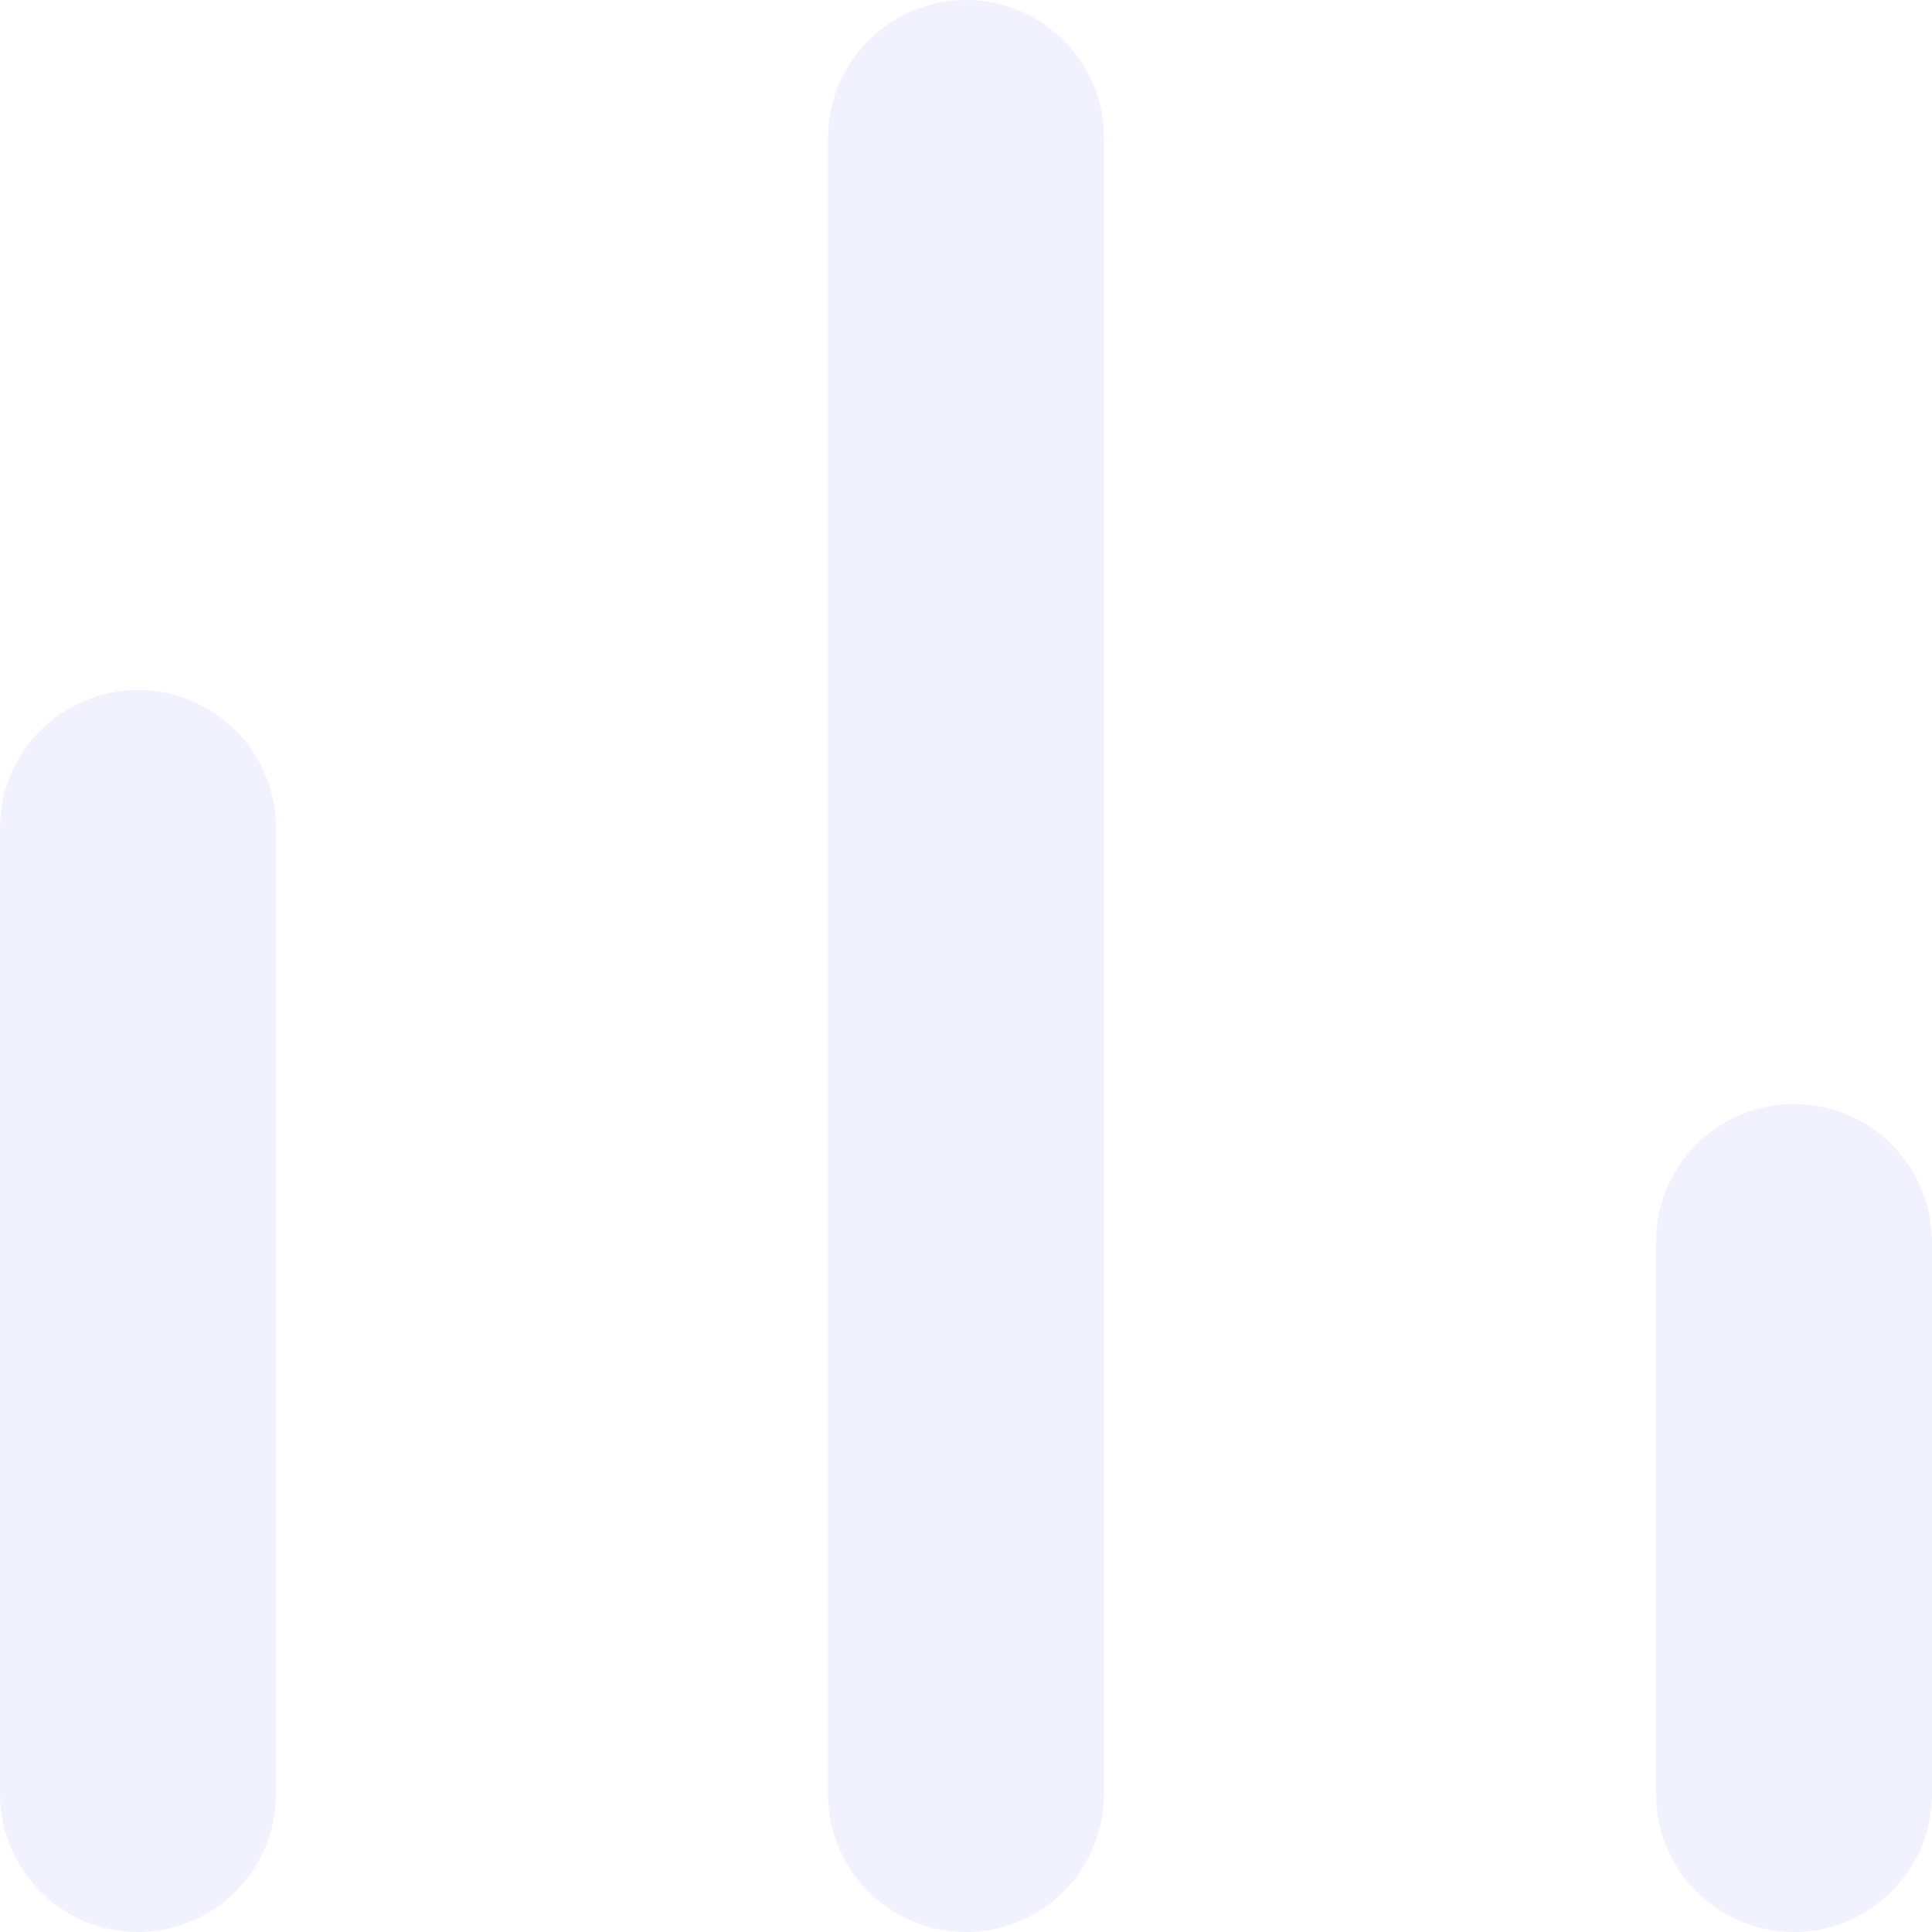 <svg width="14" height="14" viewBox="0 0 14 14" fill="none" xmlns="http://www.w3.org/2000/svg">
<path fill-rule="evenodd" clip-rule="evenodd" d="M6 1C6 0.448 6.448 0 7 0C7.552 0 8 0.448 8 1V13C8 13.552 7.552 14 7 14C6.448 14 6 13.552 6 13V1ZM0 6C0 5.448 0.448 5 1 5C1.552 5 2 5.448 2 6V13C2 13.552 1.552 14 1 14C0.448 14 0 13.552 0 13V6ZM13 8C12.448 8 12 8.448 12 9V13C12 13.552 12.448 14 13 14C13.552 14 14 13.552 14 13V9C14 8.448 13.552 8 13 8Z" fill="#E0E0FF" fill-opacity="0.4"/>
</svg>
